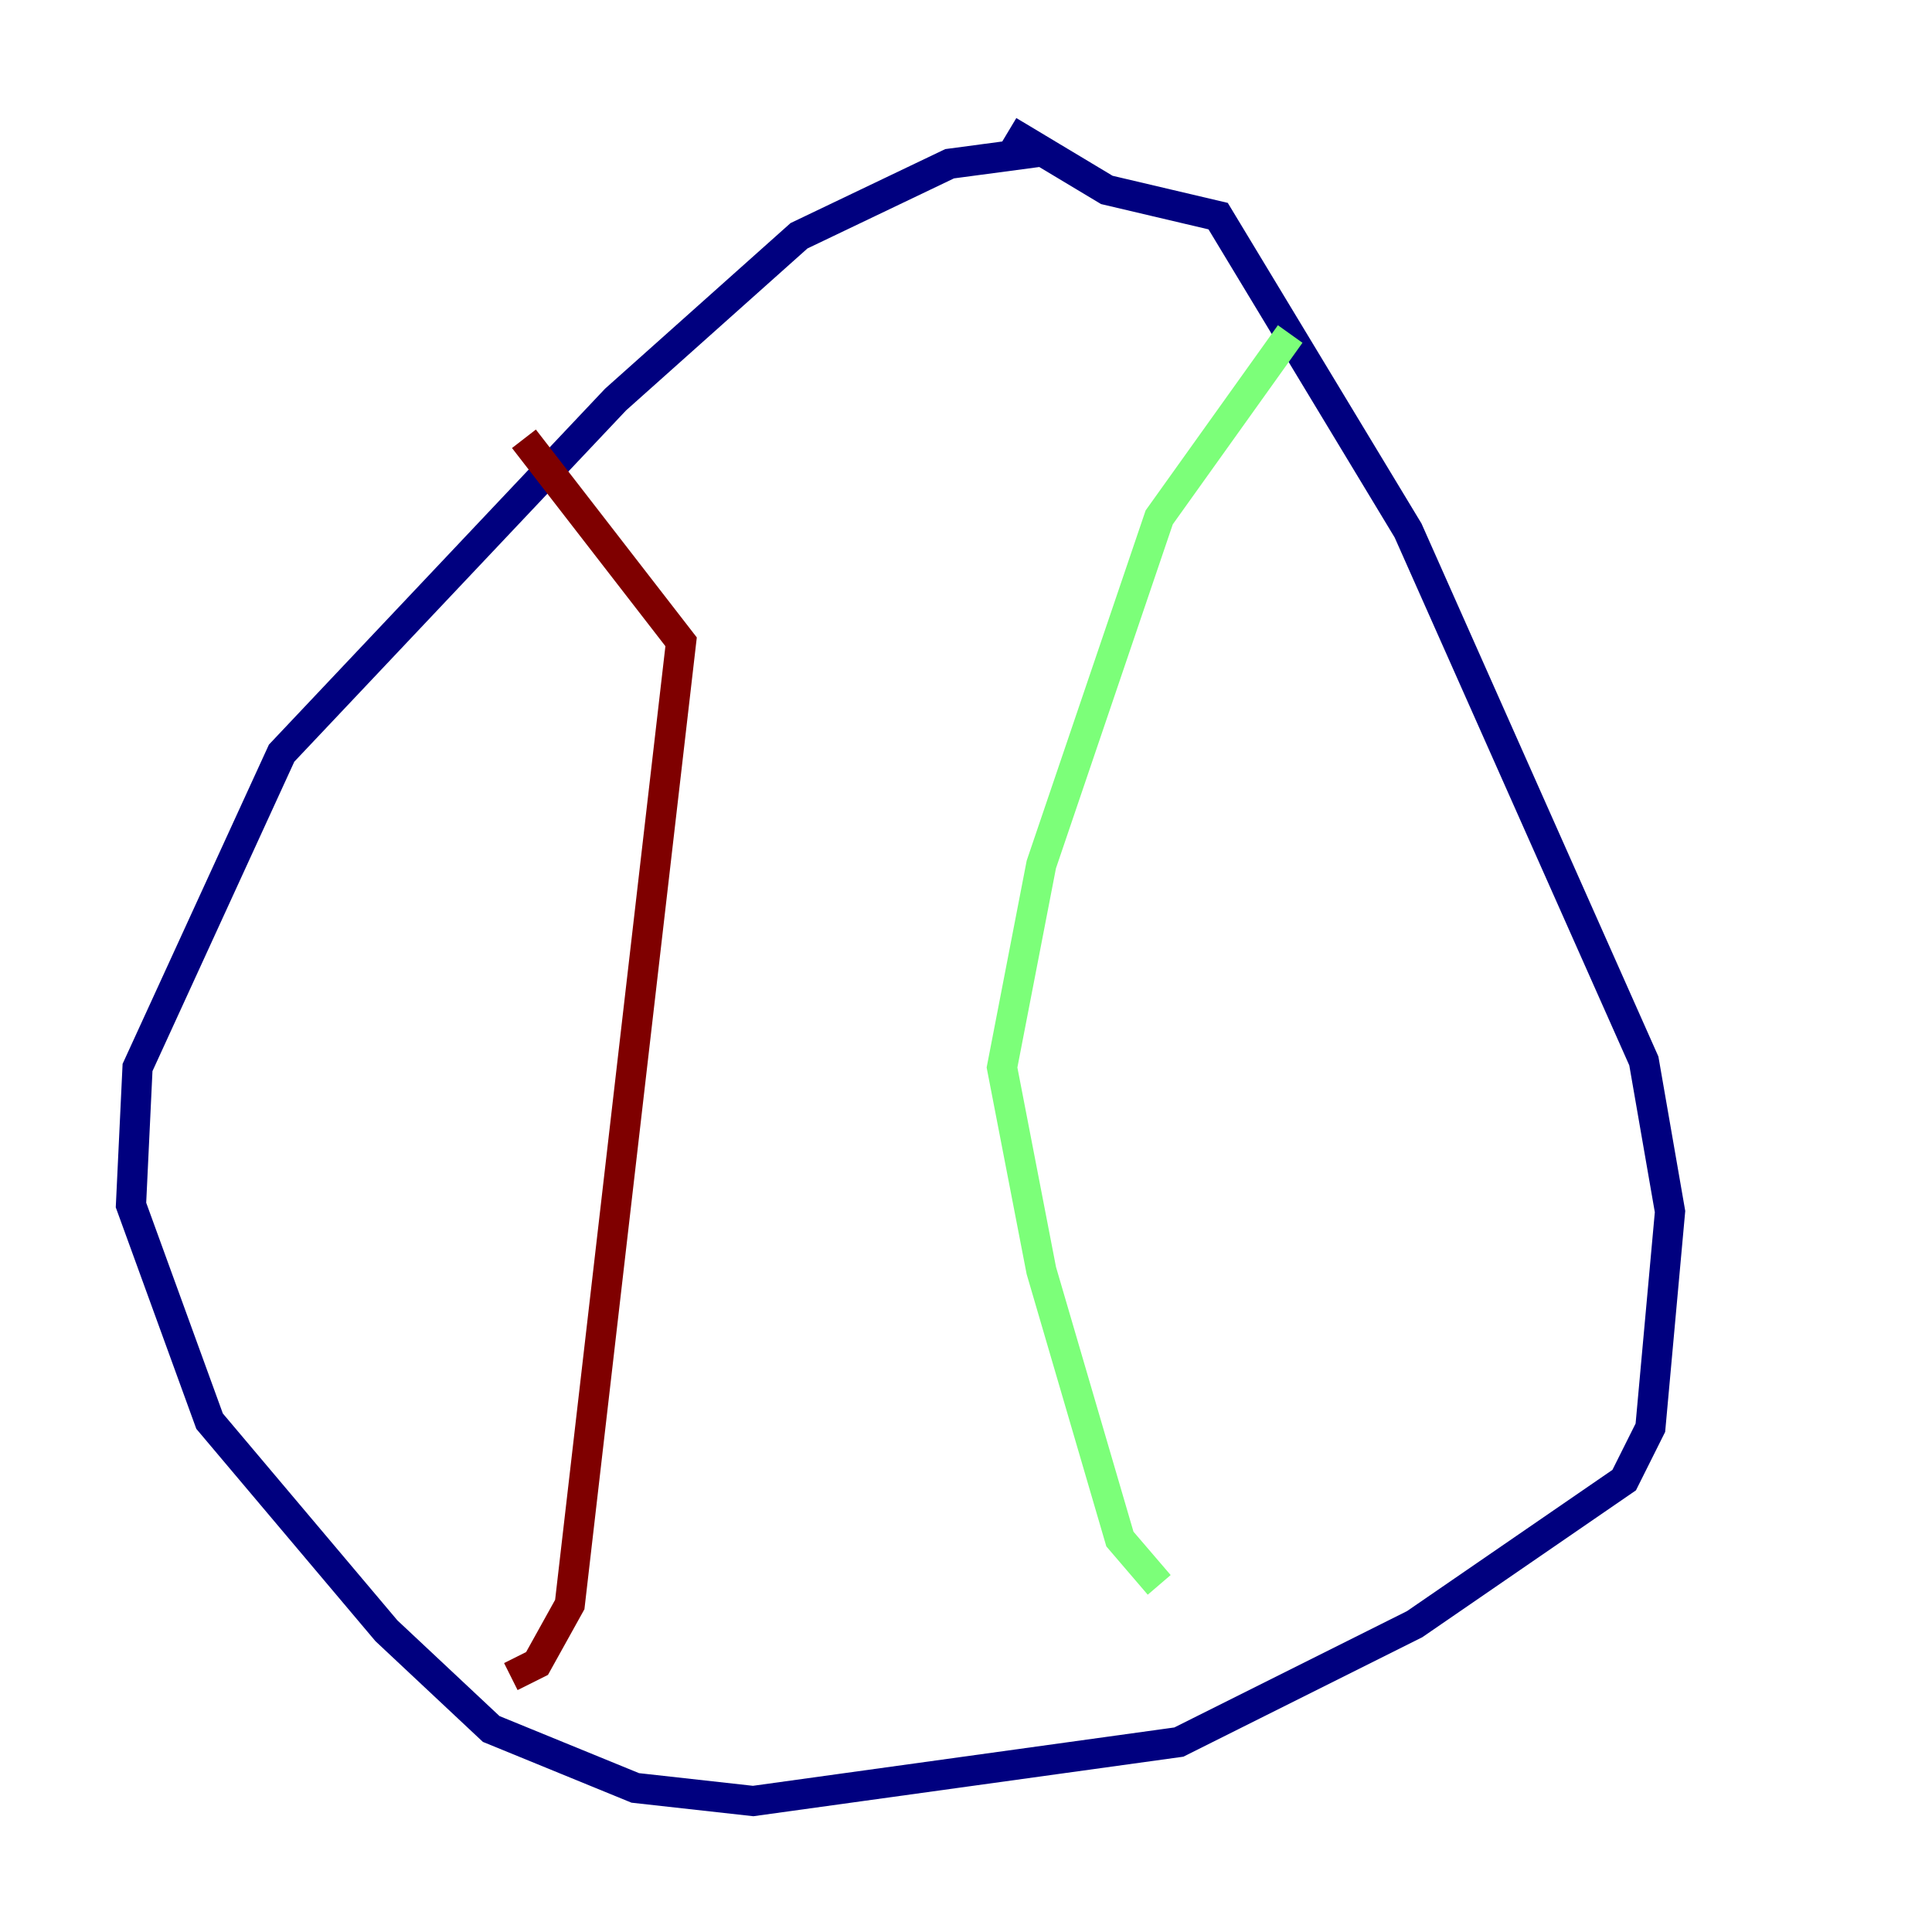 <?xml version="1.0" encoding="utf-8" ?>
<svg baseProfile="tiny" height="128" version="1.2" viewBox="0,0,128,128" width="128" xmlns="http://www.w3.org/2000/svg" xmlns:ev="http://www.w3.org/2001/xml-events" xmlns:xlink="http://www.w3.org/1999/xlink"><defs /><polyline fill="none" points="69.424,9.98 62.915,10.848 52.936,15.62 40.786,26.468 18.658,49.898 9.112,70.725 8.678,79.837 13.885,94.156 25.6,108.041 32.542,114.549 42.088,118.454 49.898,119.322 78.102,115.417 93.722,107.607 107.607,98.061 109.342,94.59 110.644,80.271 108.909,70.291 93.288,35.146 80.705,14.319 73.329,12.583 66.82,8.678" stroke="#00007f" stroke-width="2" /><polyline fill="none" points="85.478,22.129 76.8,34.278 68.99,57.275 66.386,70.725 68.99,84.176 74.197,101.966 76.8,105.003" stroke="#7cff79" stroke-width="2" /><polyline fill="none" points="34.712,29.071 45.125,42.522 37.749,106.305 35.58,110.21 33.844,111.078" stroke="#7f0000" stroke-width="2" /></svg>